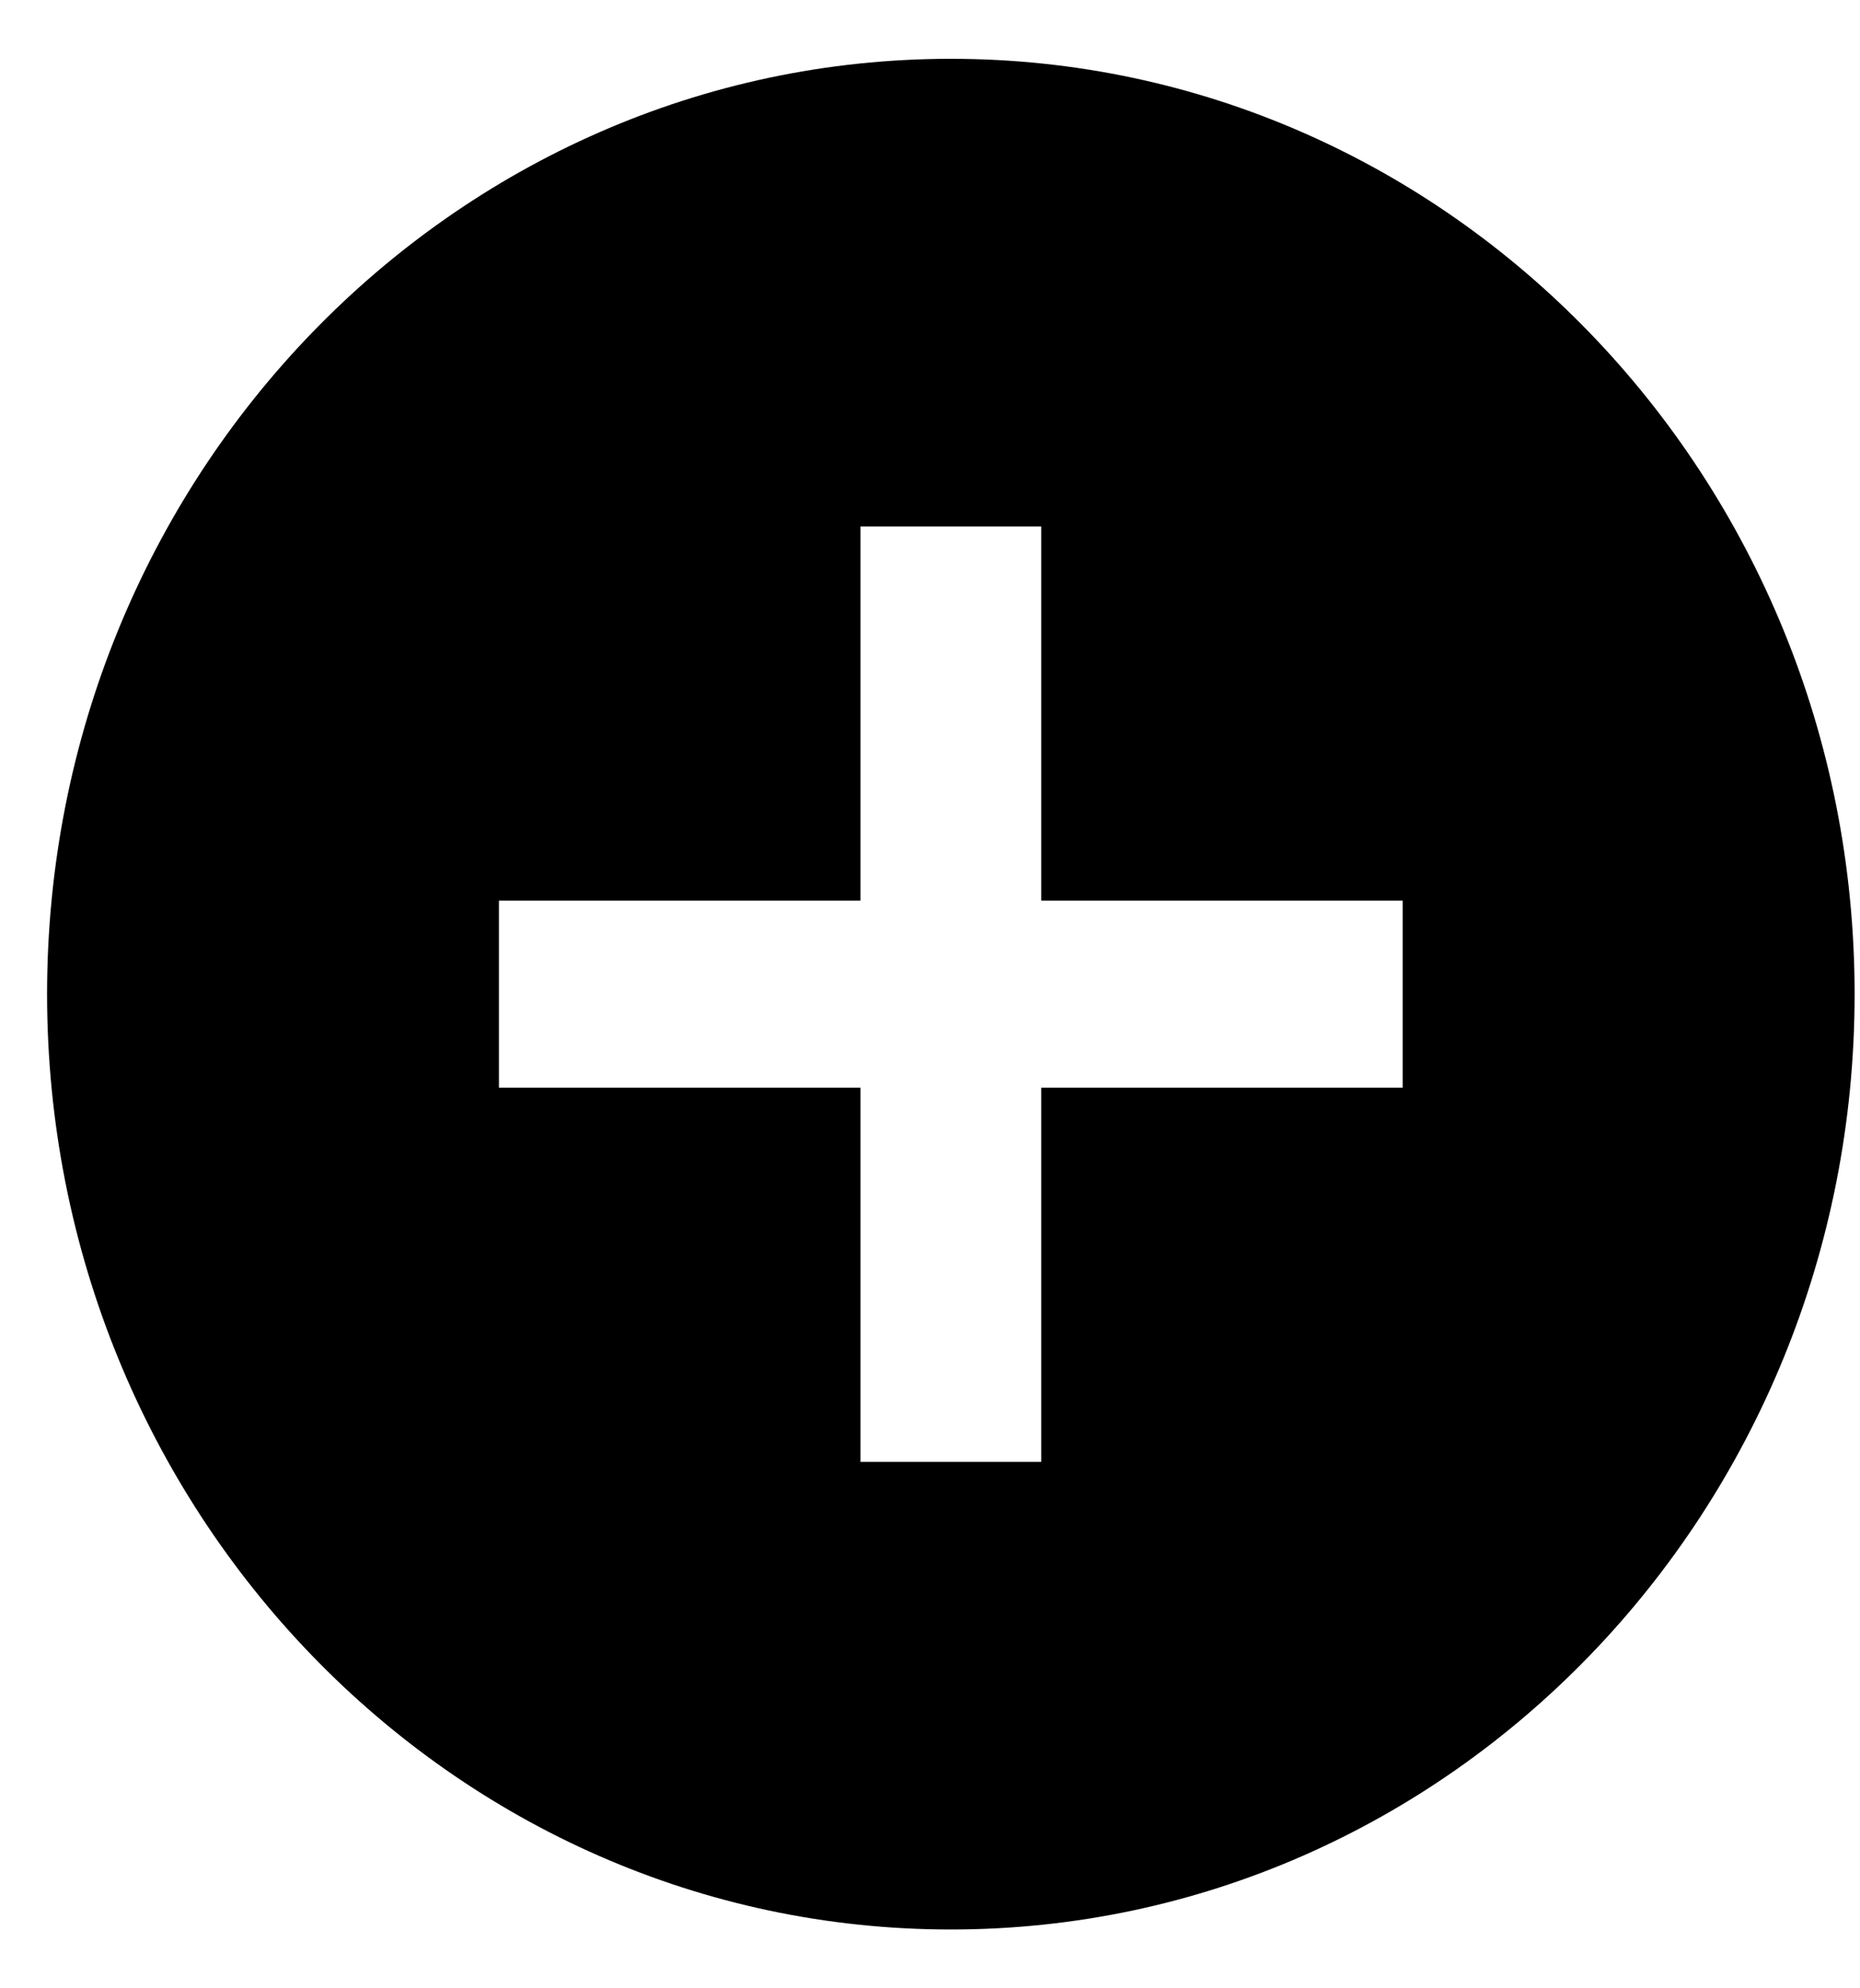 <svg width="29" height="31" viewBox="0 0 29 31" fill="none" xmlns="http://www.w3.org/2000/svg">
<path d="M14.825 0.917C7.047 0.917 0.734 7.45 0.734 15.5C0.734 23.55 7.047 30.083 14.825 30.083C22.603 30.083 28.916 23.55 28.916 15.5C28.916 7.45 22.603 0.917 14.825 0.917ZM21.87 16.958H16.234V22.792H13.416V16.958H7.779V14.042H13.416V8.208H16.234V14.042H21.87V16.958Z" fill="black"/>
</svg>
